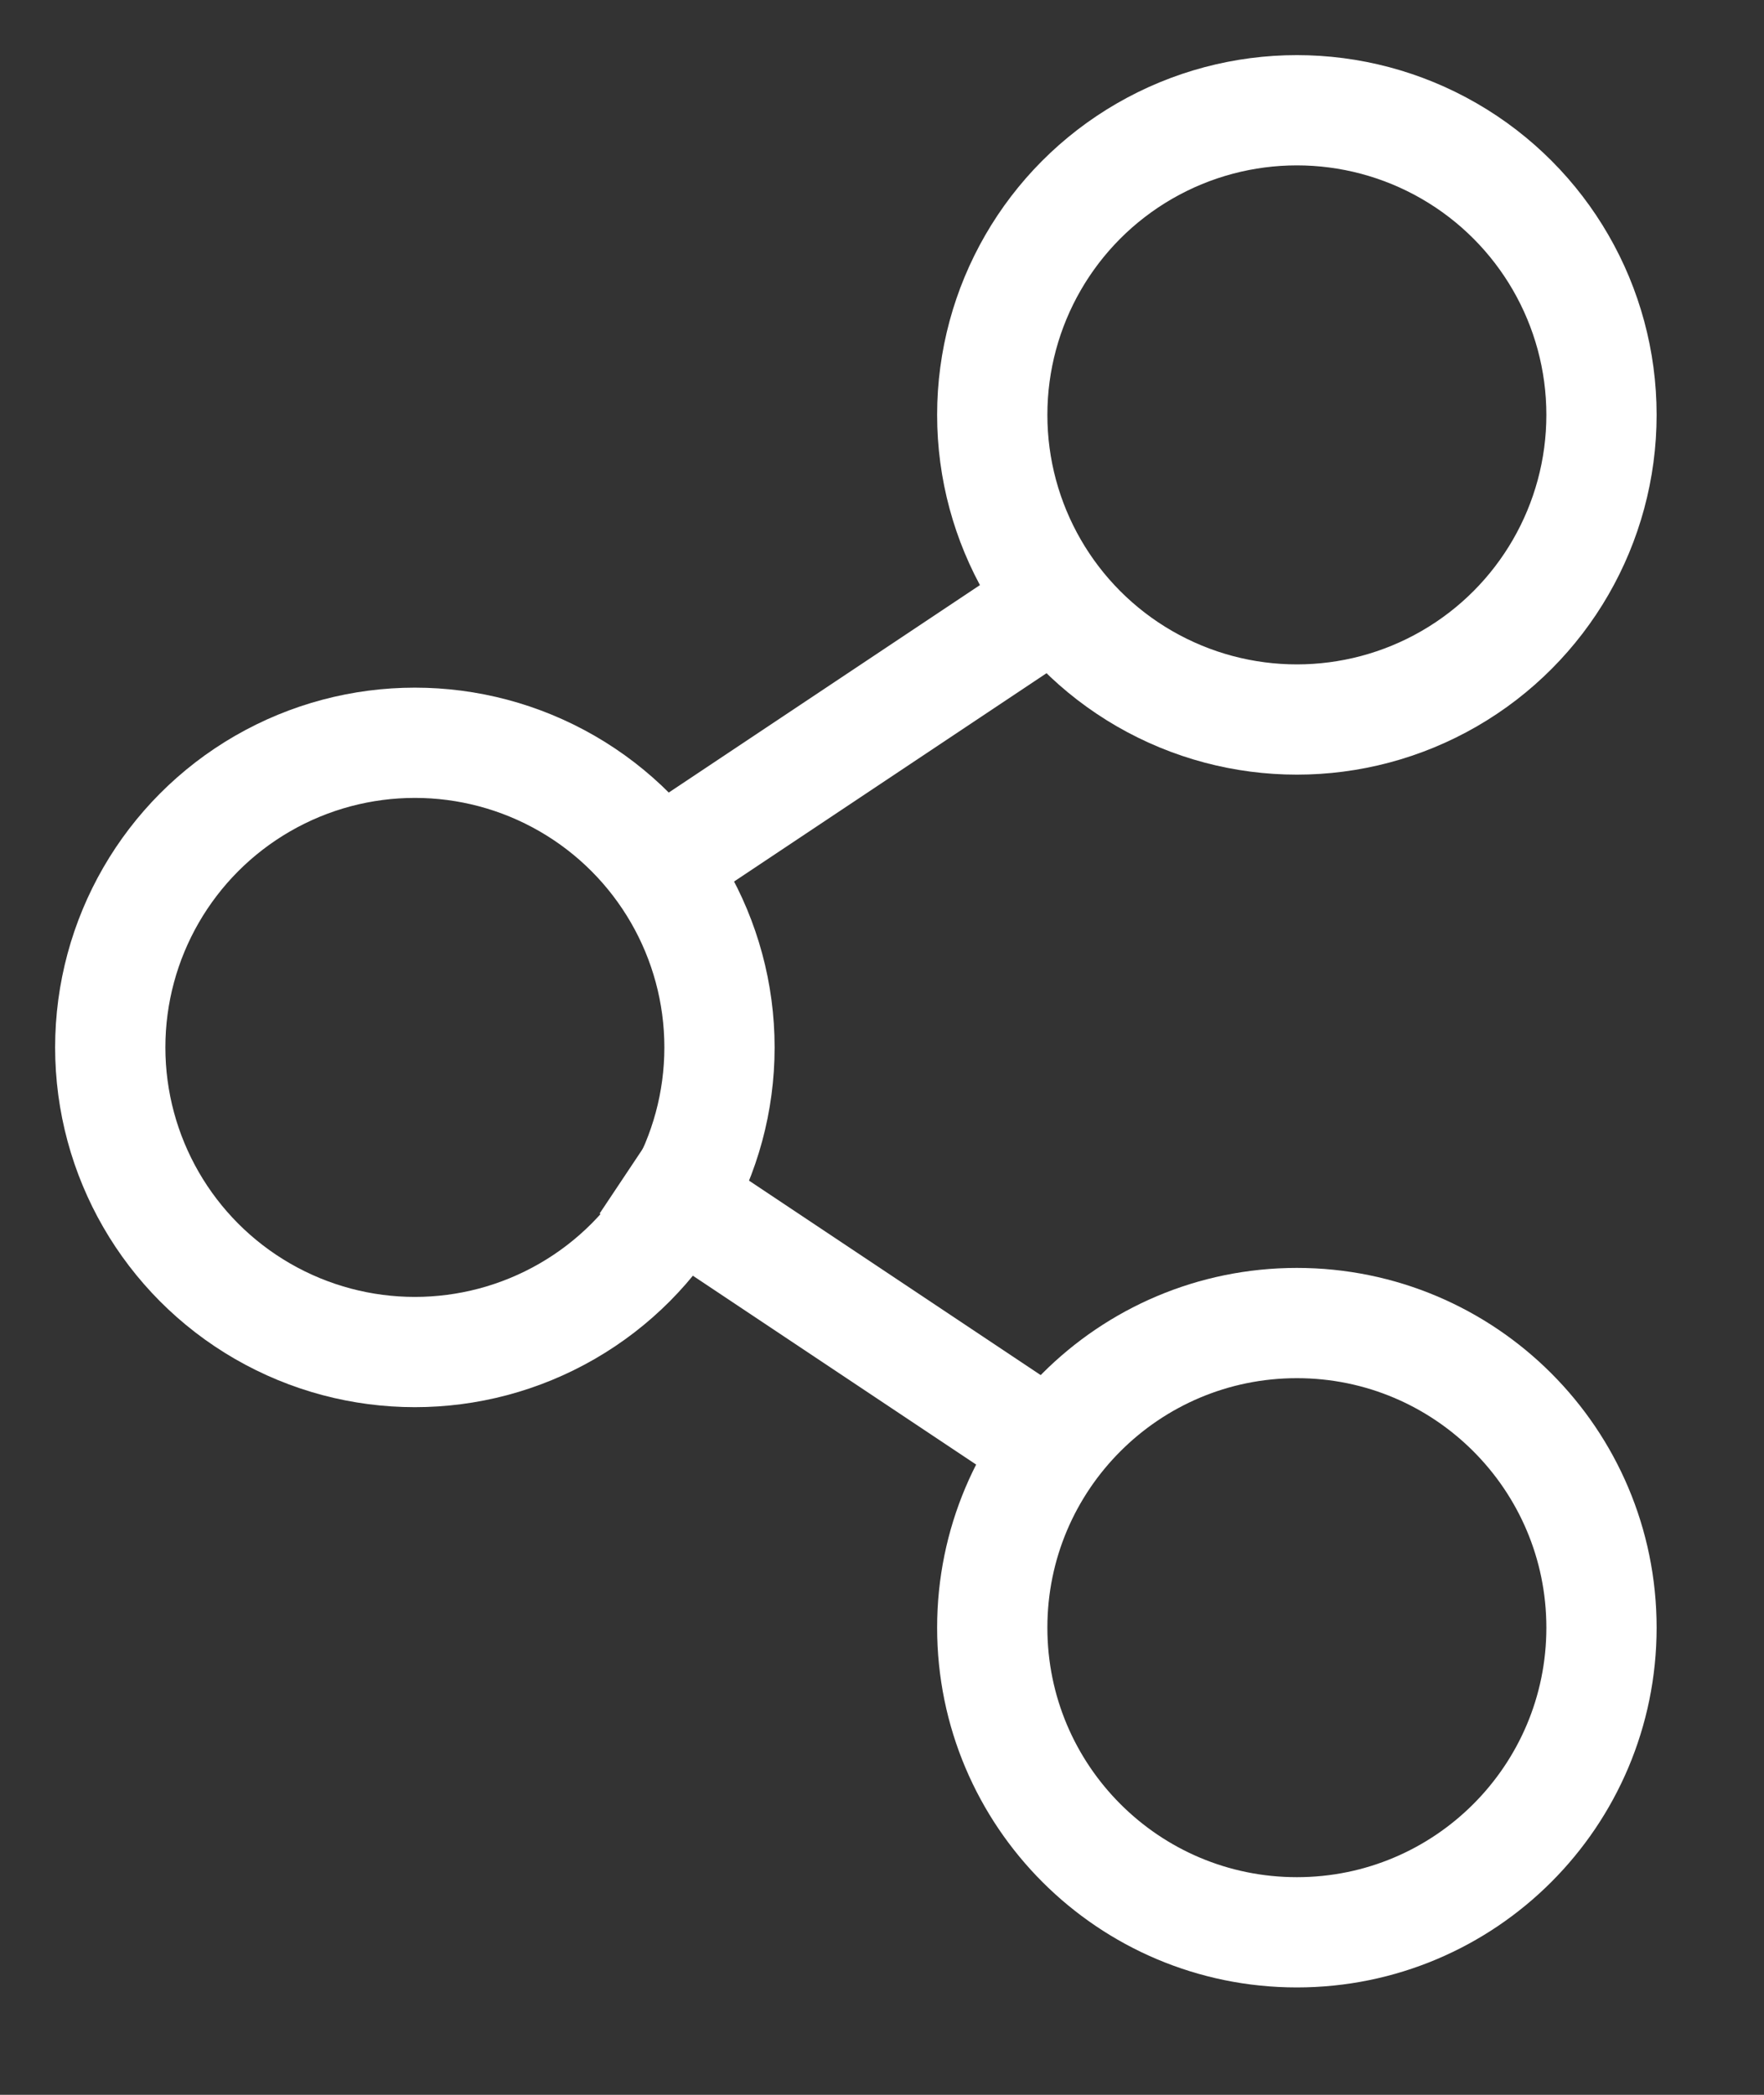 <?xml version="1.0" encoding="UTF-8" standalone="no"?>
<svg width="16px" height="19px" viewBox="0 0 16 19" version="1.1" xmlns="http://www.w3.org/2000/svg" xmlns:xlink="http://www.w3.org/1999/xlink">
    <rect x="0" y="0" width="16" height="19" fill="#333333" stroke="none"/>
    <!-- Generator: Sketch 3.8.3 (29802) - http://www.bohemiancoding.com/sketch -->
    <title>Group 8</title>
    <desc>Created with Sketch.</desc>
    <defs></defs>
    <g id="Desktop" stroke="none" stroke-width="1" fill="none" fill-rule="evenodd">
        <g id="Search-Results" transform="translate(-936, -21)" stroke="#FFFFFF">
            <g id="Group-6" transform="translate(924, 10)">
                <g id="Group-8" transform="translate(13, 12)">
                    <g id="Group-7">
                        <ellipse id="Oval-10-Copy" cx="2.763" cy="8.5" rx="2.763" ry="2.763"></ellipse>
                        <ellipse id="Oval-10" cx="10.763" cy="2.763" rx="2.763" ry="2.763"></ellipse>
                        <path d="M10.763,16.526 C12.289,16.526 13.526,15.289 13.526,13.763 C13.526,12.237 12.289,11 10.763,11 C9.237,11 8,12.237 8,13.763 C8,15.289 9.237,16.526 10.763,16.526 Z" id="Oval-10-Copy-2"></path>
                        <path d="M5.5,6.5 L8.5,4.5" id="Line" stroke-linecap="square"></path>
                        <path d="M5.132,11.132 L8.132,9.132" id="Line" stroke-linecap="square" transform="translate(7, 10.5) scale(1, -1) translate(-7, -10.5) "></path>
                    </g>
                </g>
            </g>
        </g>
    </g>
</svg>